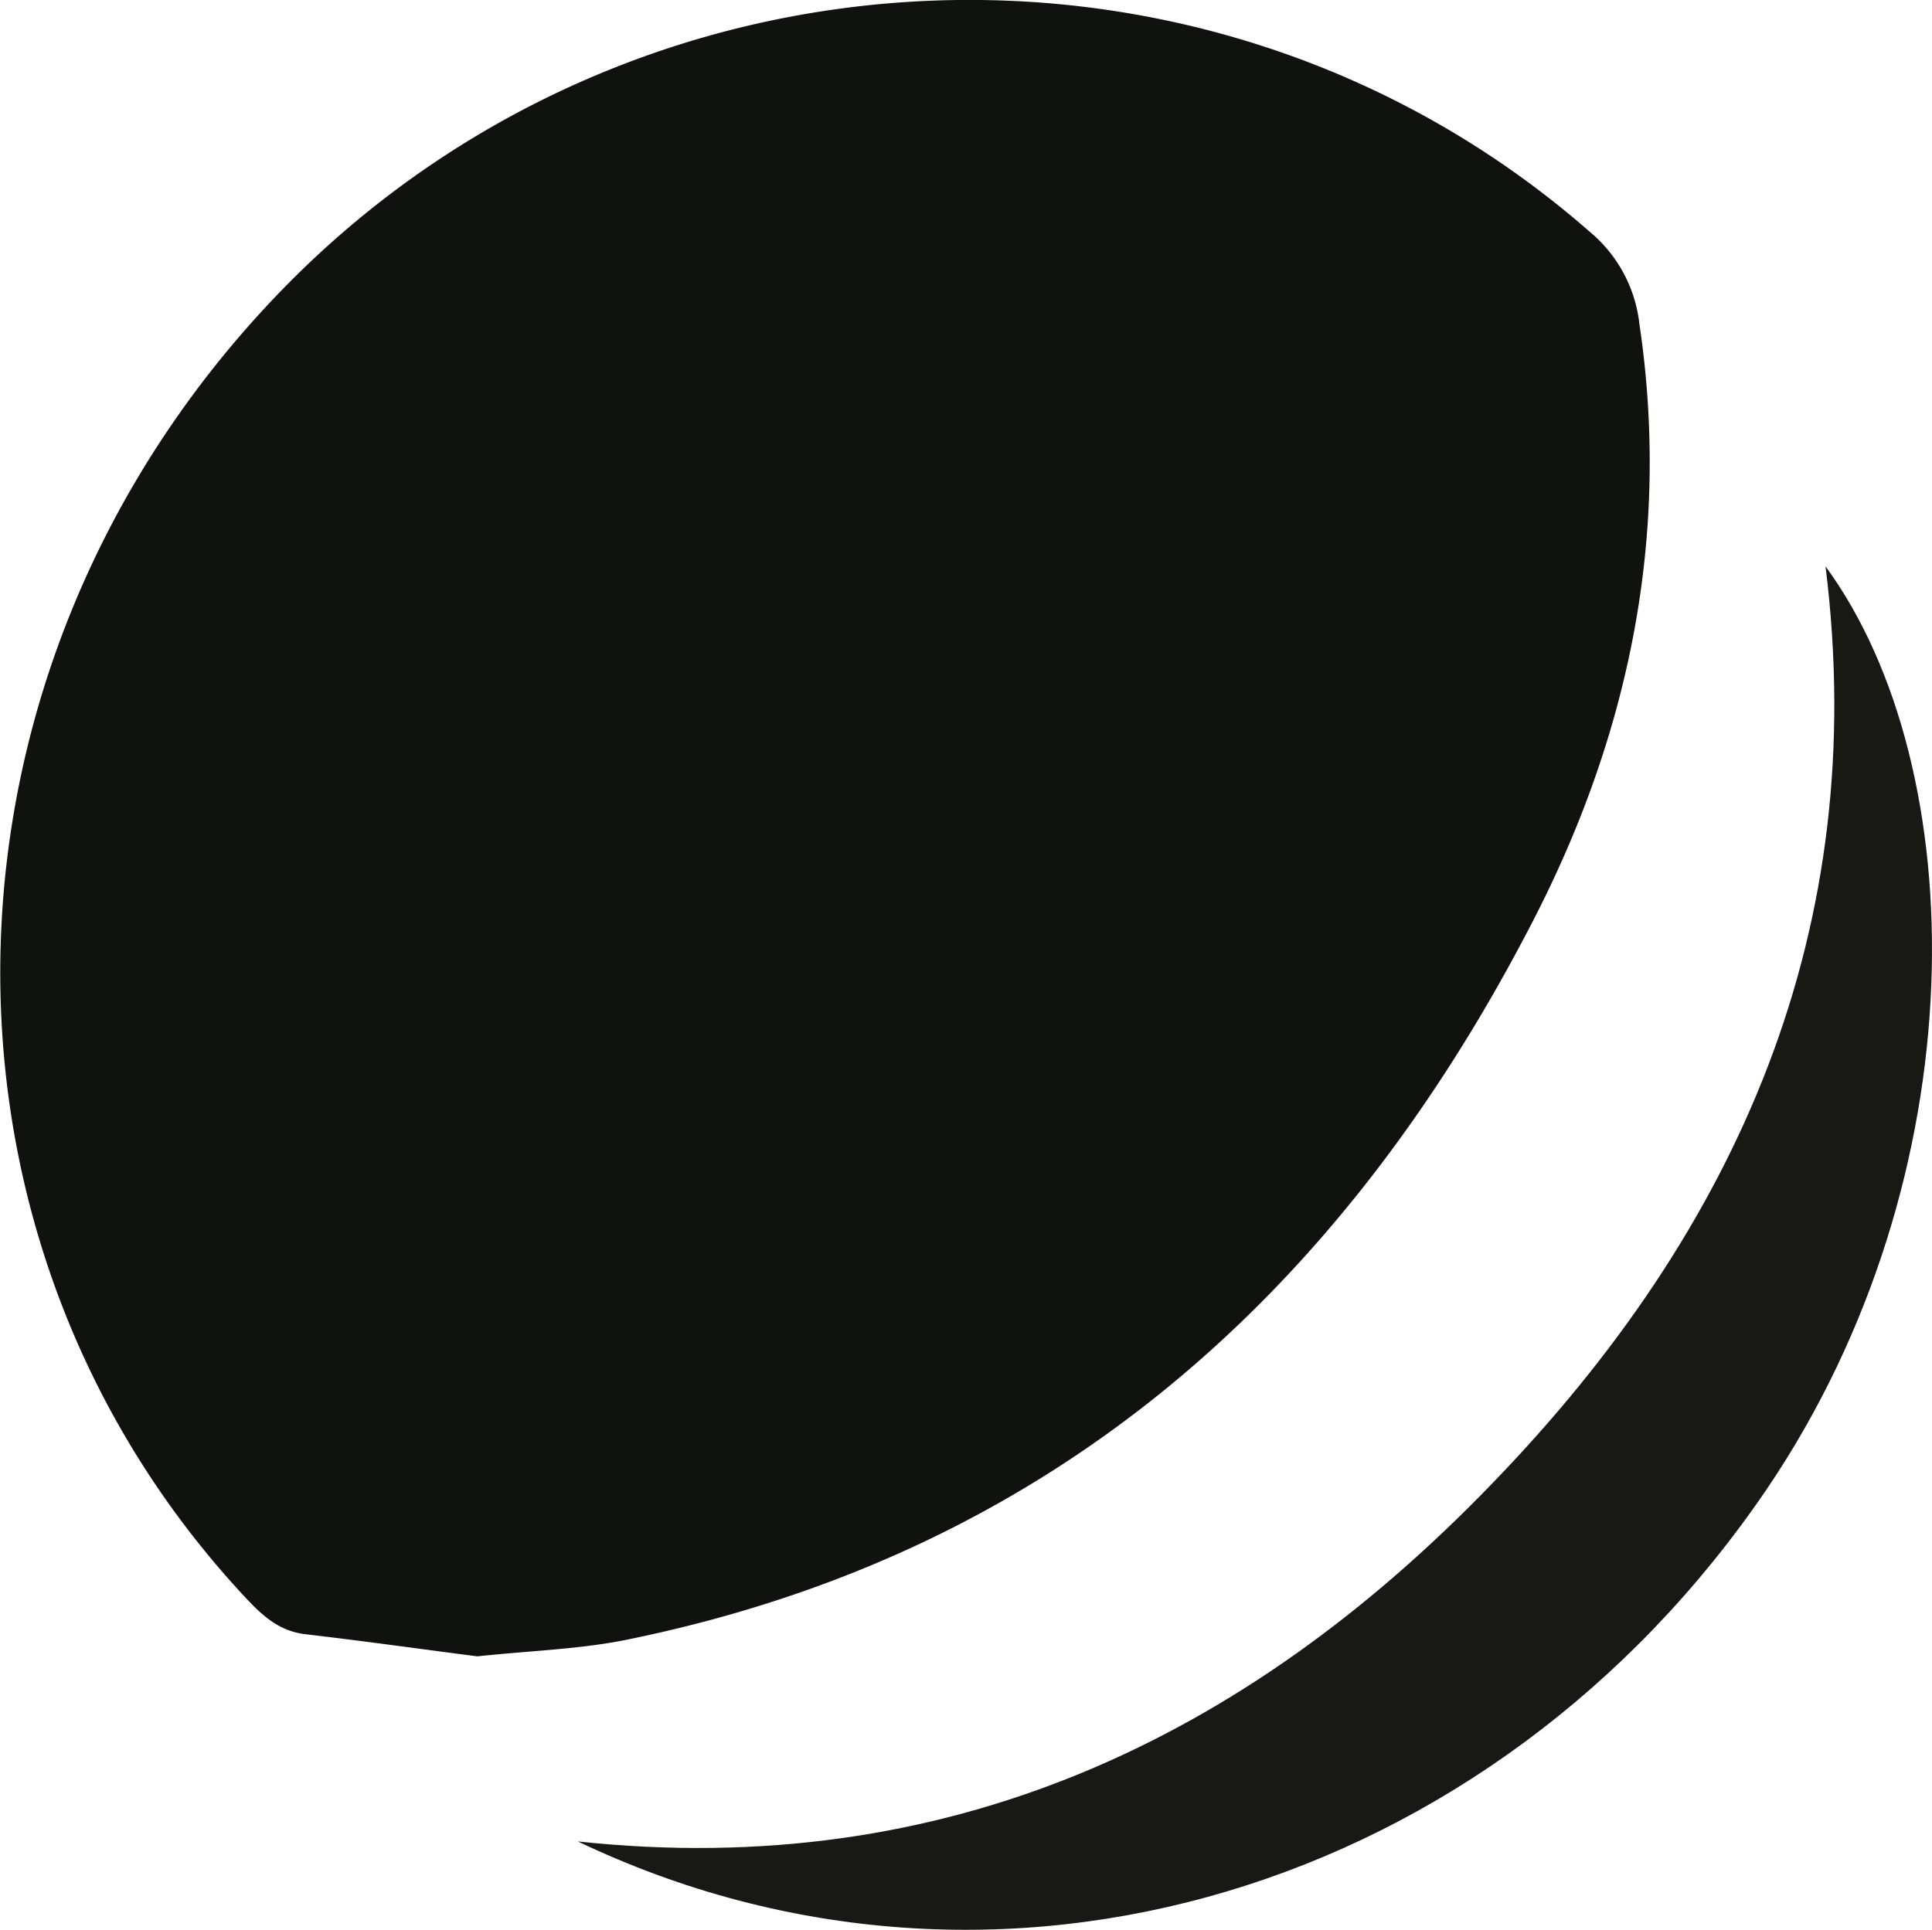 <svg xmlns="http://www.w3.org/2000/svg" viewBox="0 0 150.06 149.93"><defs><style>.cls-1{fill:#0f120f;}.cls-2{fill:#181915;}</style></defs><title>logo4</title><g id="Layer_2" data-name="Layer 2"><g id="Layer_1-2" data-name="Layer 1"><path class="cls-1" d="M37.07,128.68c-4.12-.53-8.73-1.18-13.36-1.72-2.18-.26-3.51-1.62-4.9-3.12-26-28.15-24.92-72,2.64-100.85C48.79-5.64,94-7.8,123.47,18a10.87,10.87,0,0,1,3.86,7.14c2.45,16.44-.8,31.95-8.27,46.42-14.94,29-37.34,49-70.05,55.76C45.28,128.12,41.41,128.22,37.07,128.68Z"/><path class="cls-2" d="M44.88,143.06c28.58,3.06,51.78-7.86,71-27.79C135,95.52,145.31,72.21,141.79,44c11.43,15.61,12,47.23-4.57,71.7C116,146.91,77.53,158.65,44.88,143.06Z"/></g></g></svg>